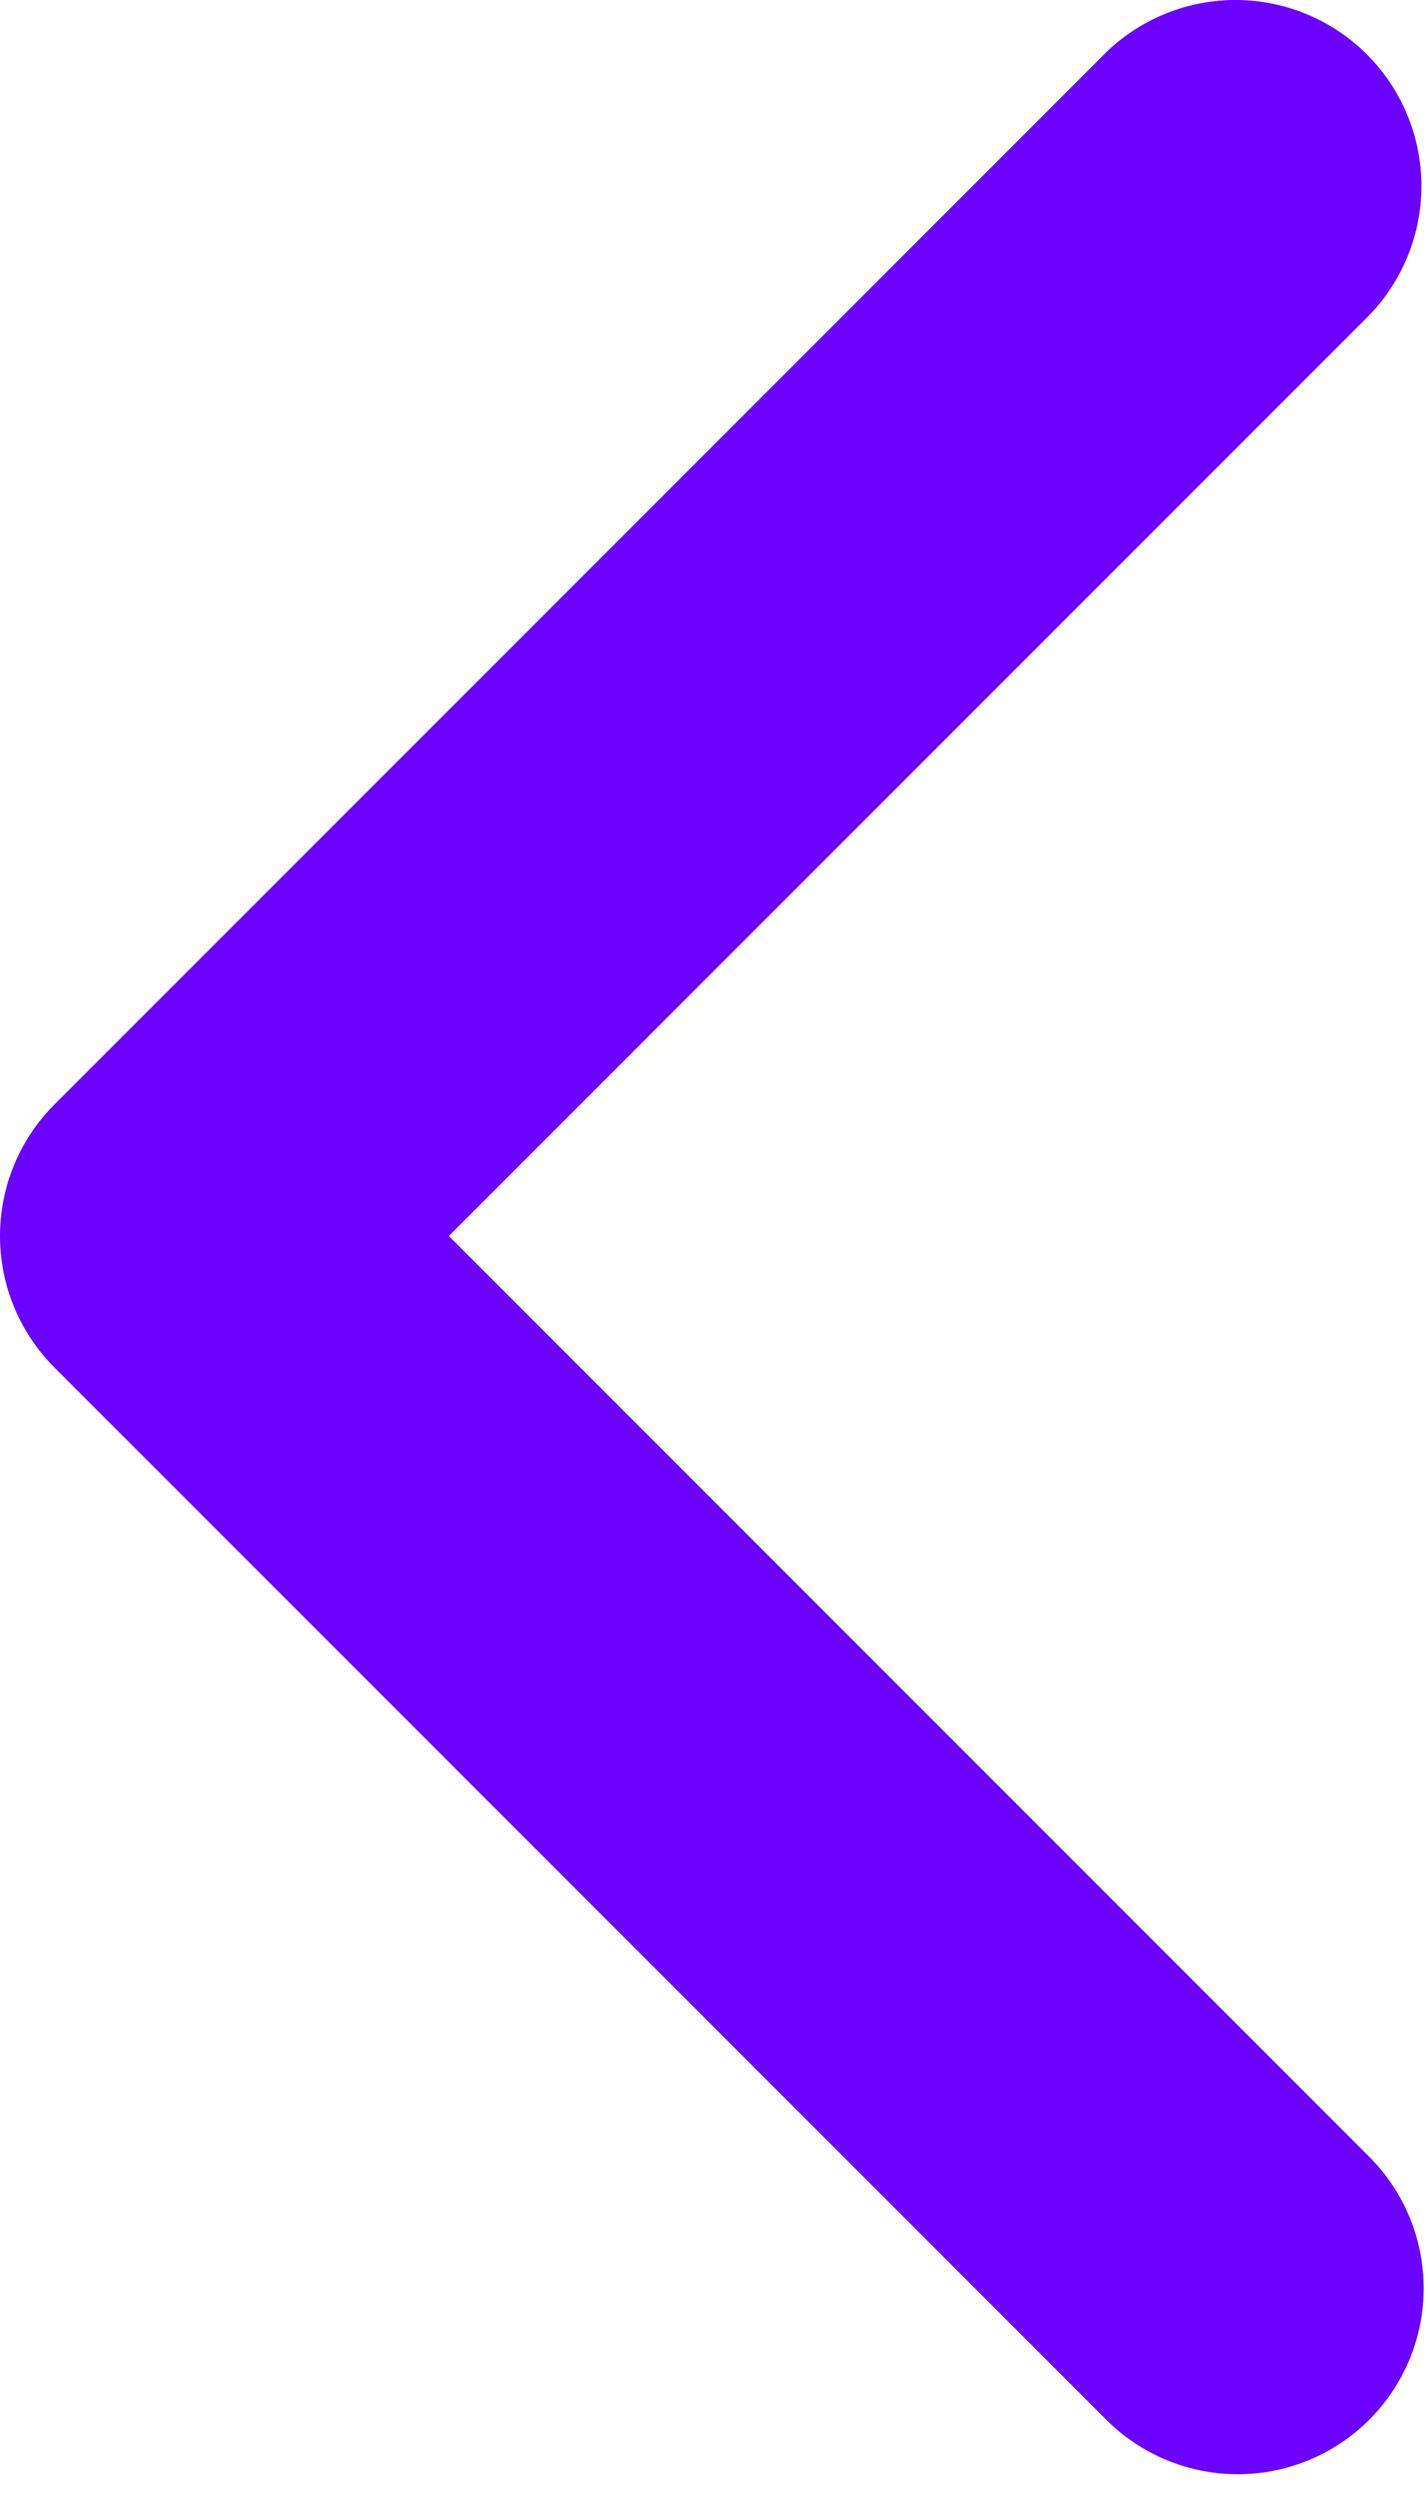 <svg width="48" height="84" viewBox="0 0 48 84" fill="none" xmlns="http://www.w3.org/2000/svg">
<path d="M46.024 81.304C47.195 80.132 47.854 78.543 47.854 76.886C47.854 75.228 47.195 73.639 46.024 72.467L15.086 41.529L46.024 10.592C47.162 9.413 47.792 7.834 47.778 6.196C47.764 4.557 47.106 2.989 45.947 1.83C44.789 0.672 43.221 0.014 41.582 0C39.944 -0.014 38.365 0.616 37.186 1.754L1.83 37.111C0.658 38.283 0 39.872 0 41.529C0 43.187 0.658 44.776 1.83 45.948L37.186 81.304C38.358 82.476 39.948 83.134 41.605 83.134C43.262 83.134 44.852 82.476 46.024 81.304Z" fill="#6B02FF"/>
</svg>
